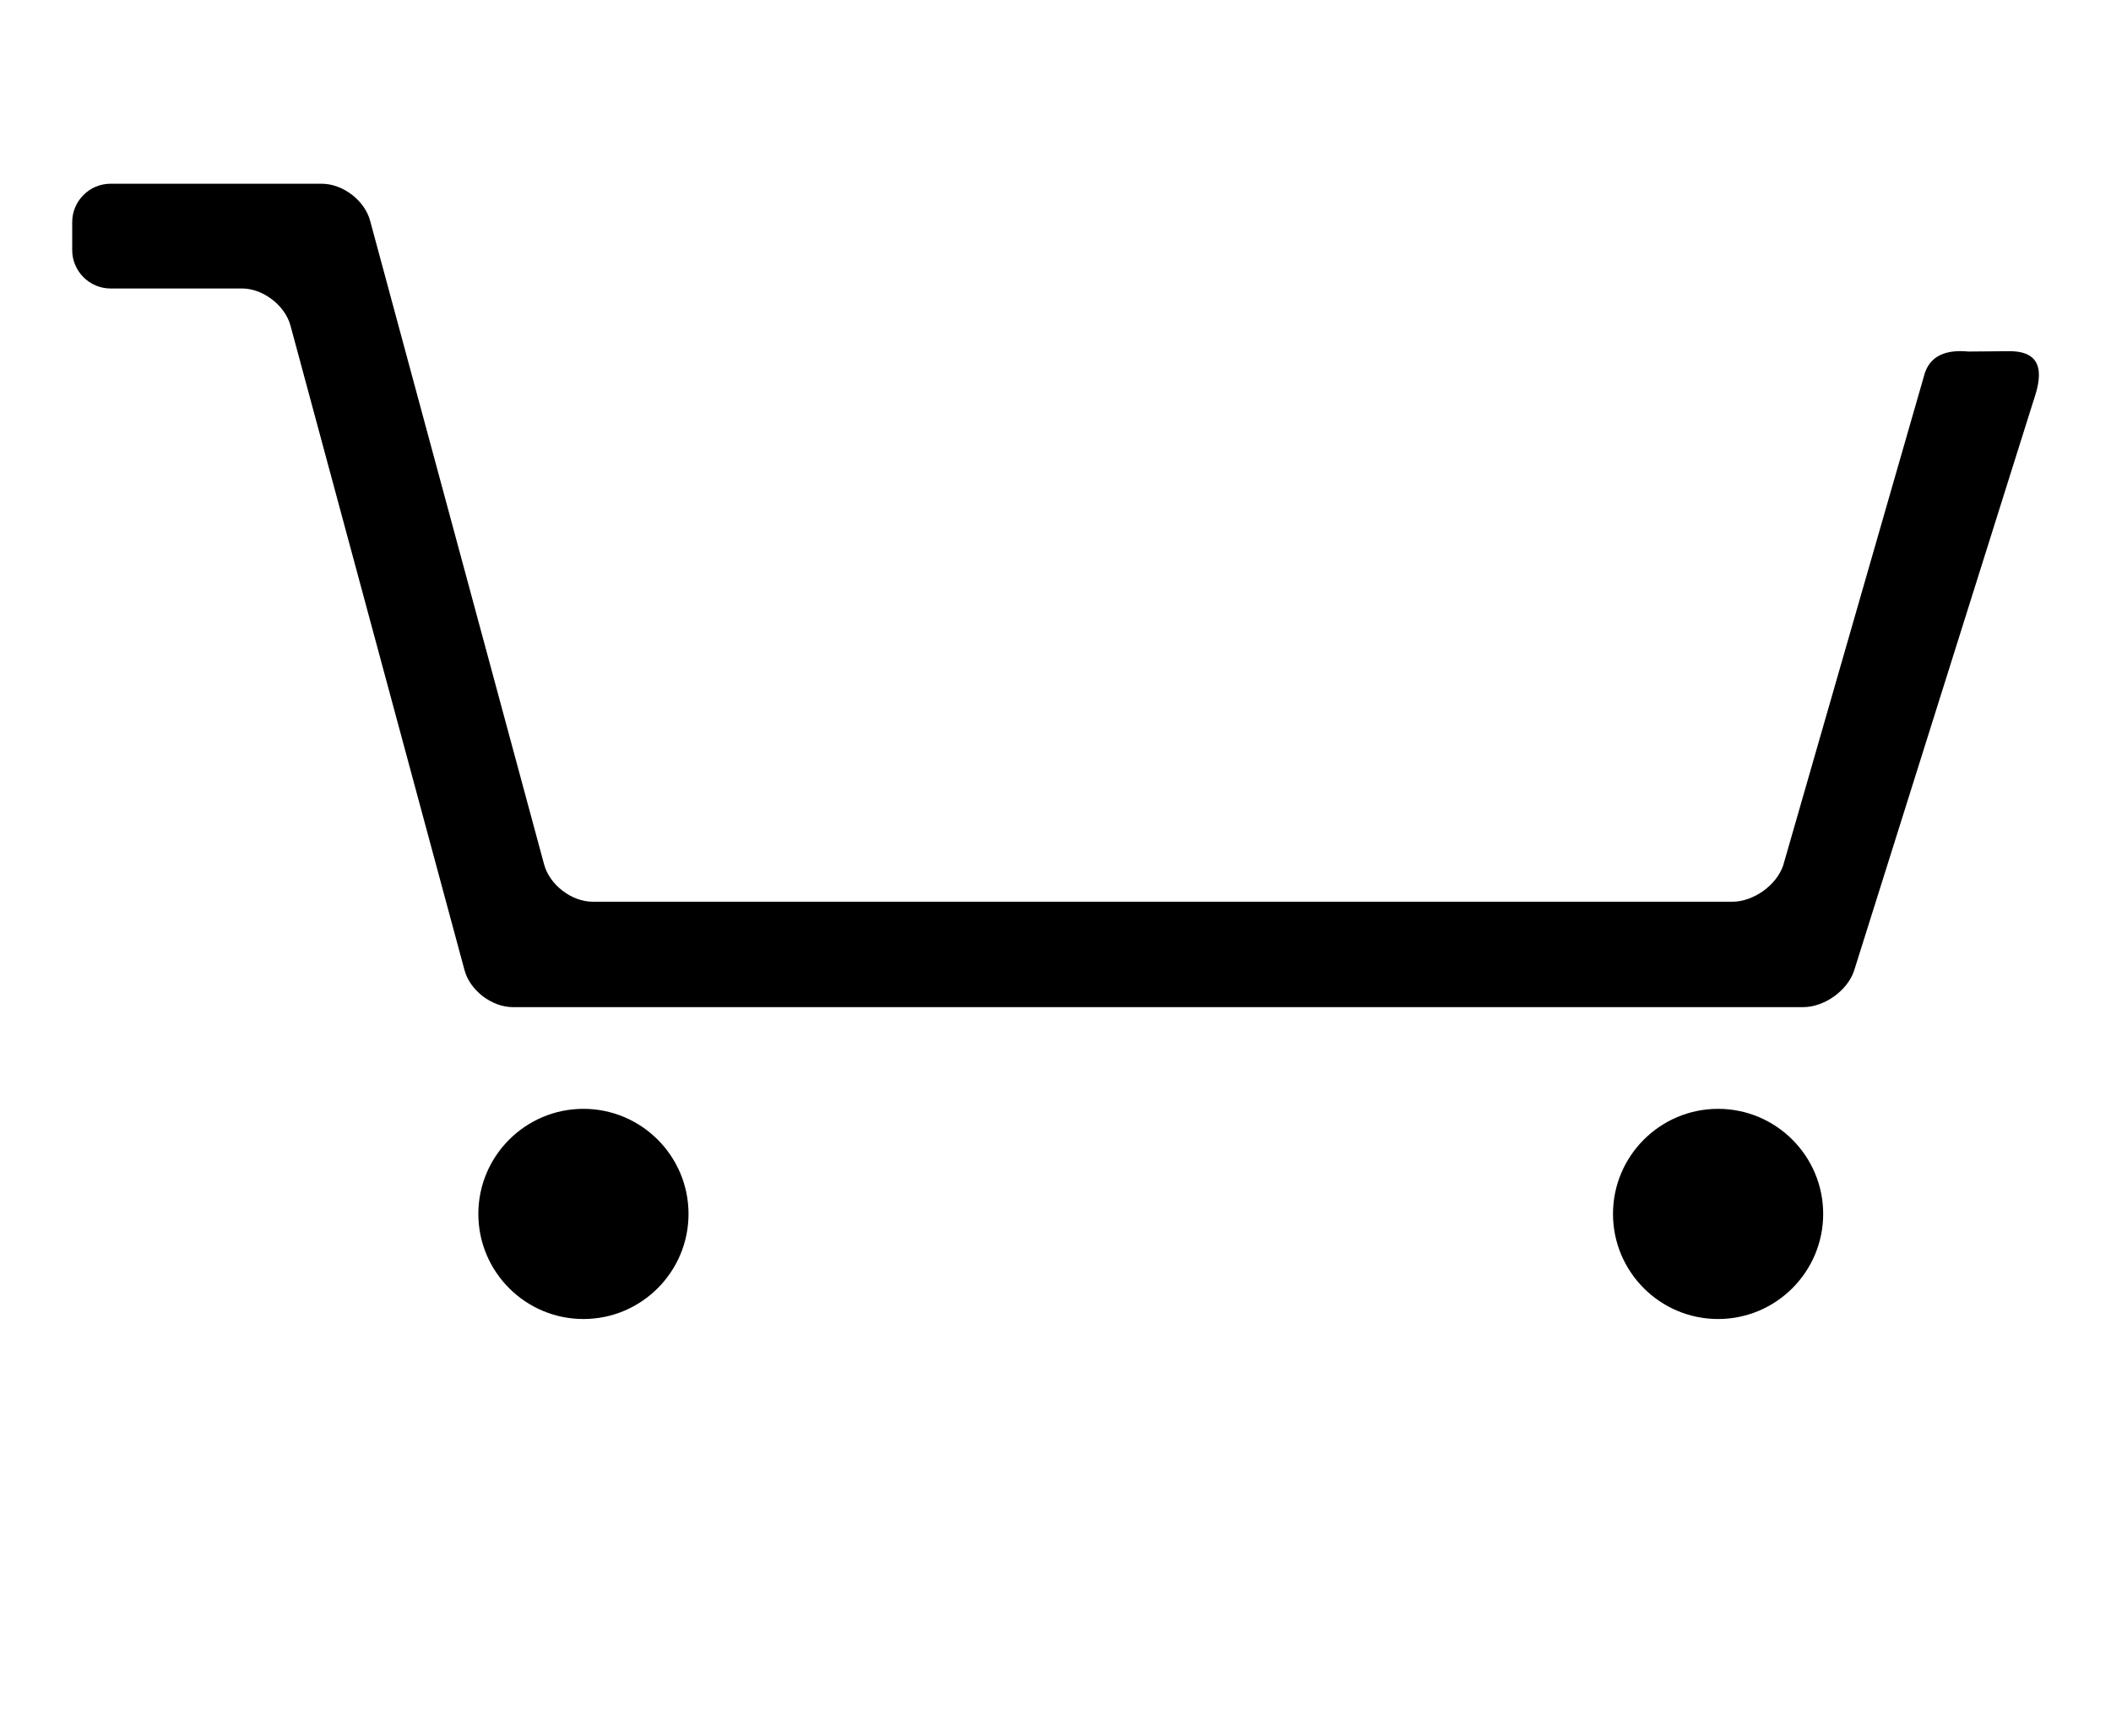 <?xml version="1.0" encoding="utf-8"?>
<!-- Generator: Adobe Illustrator 21.0.0, SVG Export Plug-In . SVG Version: 6.00 Build 0)  -->
<svg version="1.1" id="Layer_1" xmlns="http://www.w3.org/2000/svg" xmlns:xlink="http://www.w3.org/1999/xlink" x="0px" y="0px"
	 viewBox="0 0 622.7 512" style="enable-background:new 0 0 622.7 512;" xml:space="preserve">
<g>
	<path d="M546.9,286.4c-2,5.9-8.8,10.7-15,10.7H151.3c-6.2,0-12.7-4.9-14.3-11l-51.3-190c-1.6-6-8.1-11-14.3-11H32.6
		c-6.2,0-11.3-5.1-11.3-11.3v-8.3c0-6.2,5.1-11.3,11.3-11.3h62.3c6.2,0,12.7,4.9,14.3,11L160.5,255c1.6,6,8.1,11,14.3,11H511
		c6.2,0,13-4.8,15-10.7L567.8,110c2-5.9,7.6-6.8,12.8-6.3l12.2-0.1c11,0,9.1,8.5,7.1,14.4L546.9,286.4z"/>
	<path d="M203.1,358.1c0,17.1-13.9,31-31,31s-31-13.9-31-31s13.9-31,31-31S203.1,341,203.1,358.1z"/>
	<path d="M537.8,358.1c0,17.1-13.9,31-31,31c-17.1,0-31-13.9-31-31s13.9-31,31-31C523.9,327.1,537.8,341,537.8,358.1z"
		/>
</g>
</svg>
